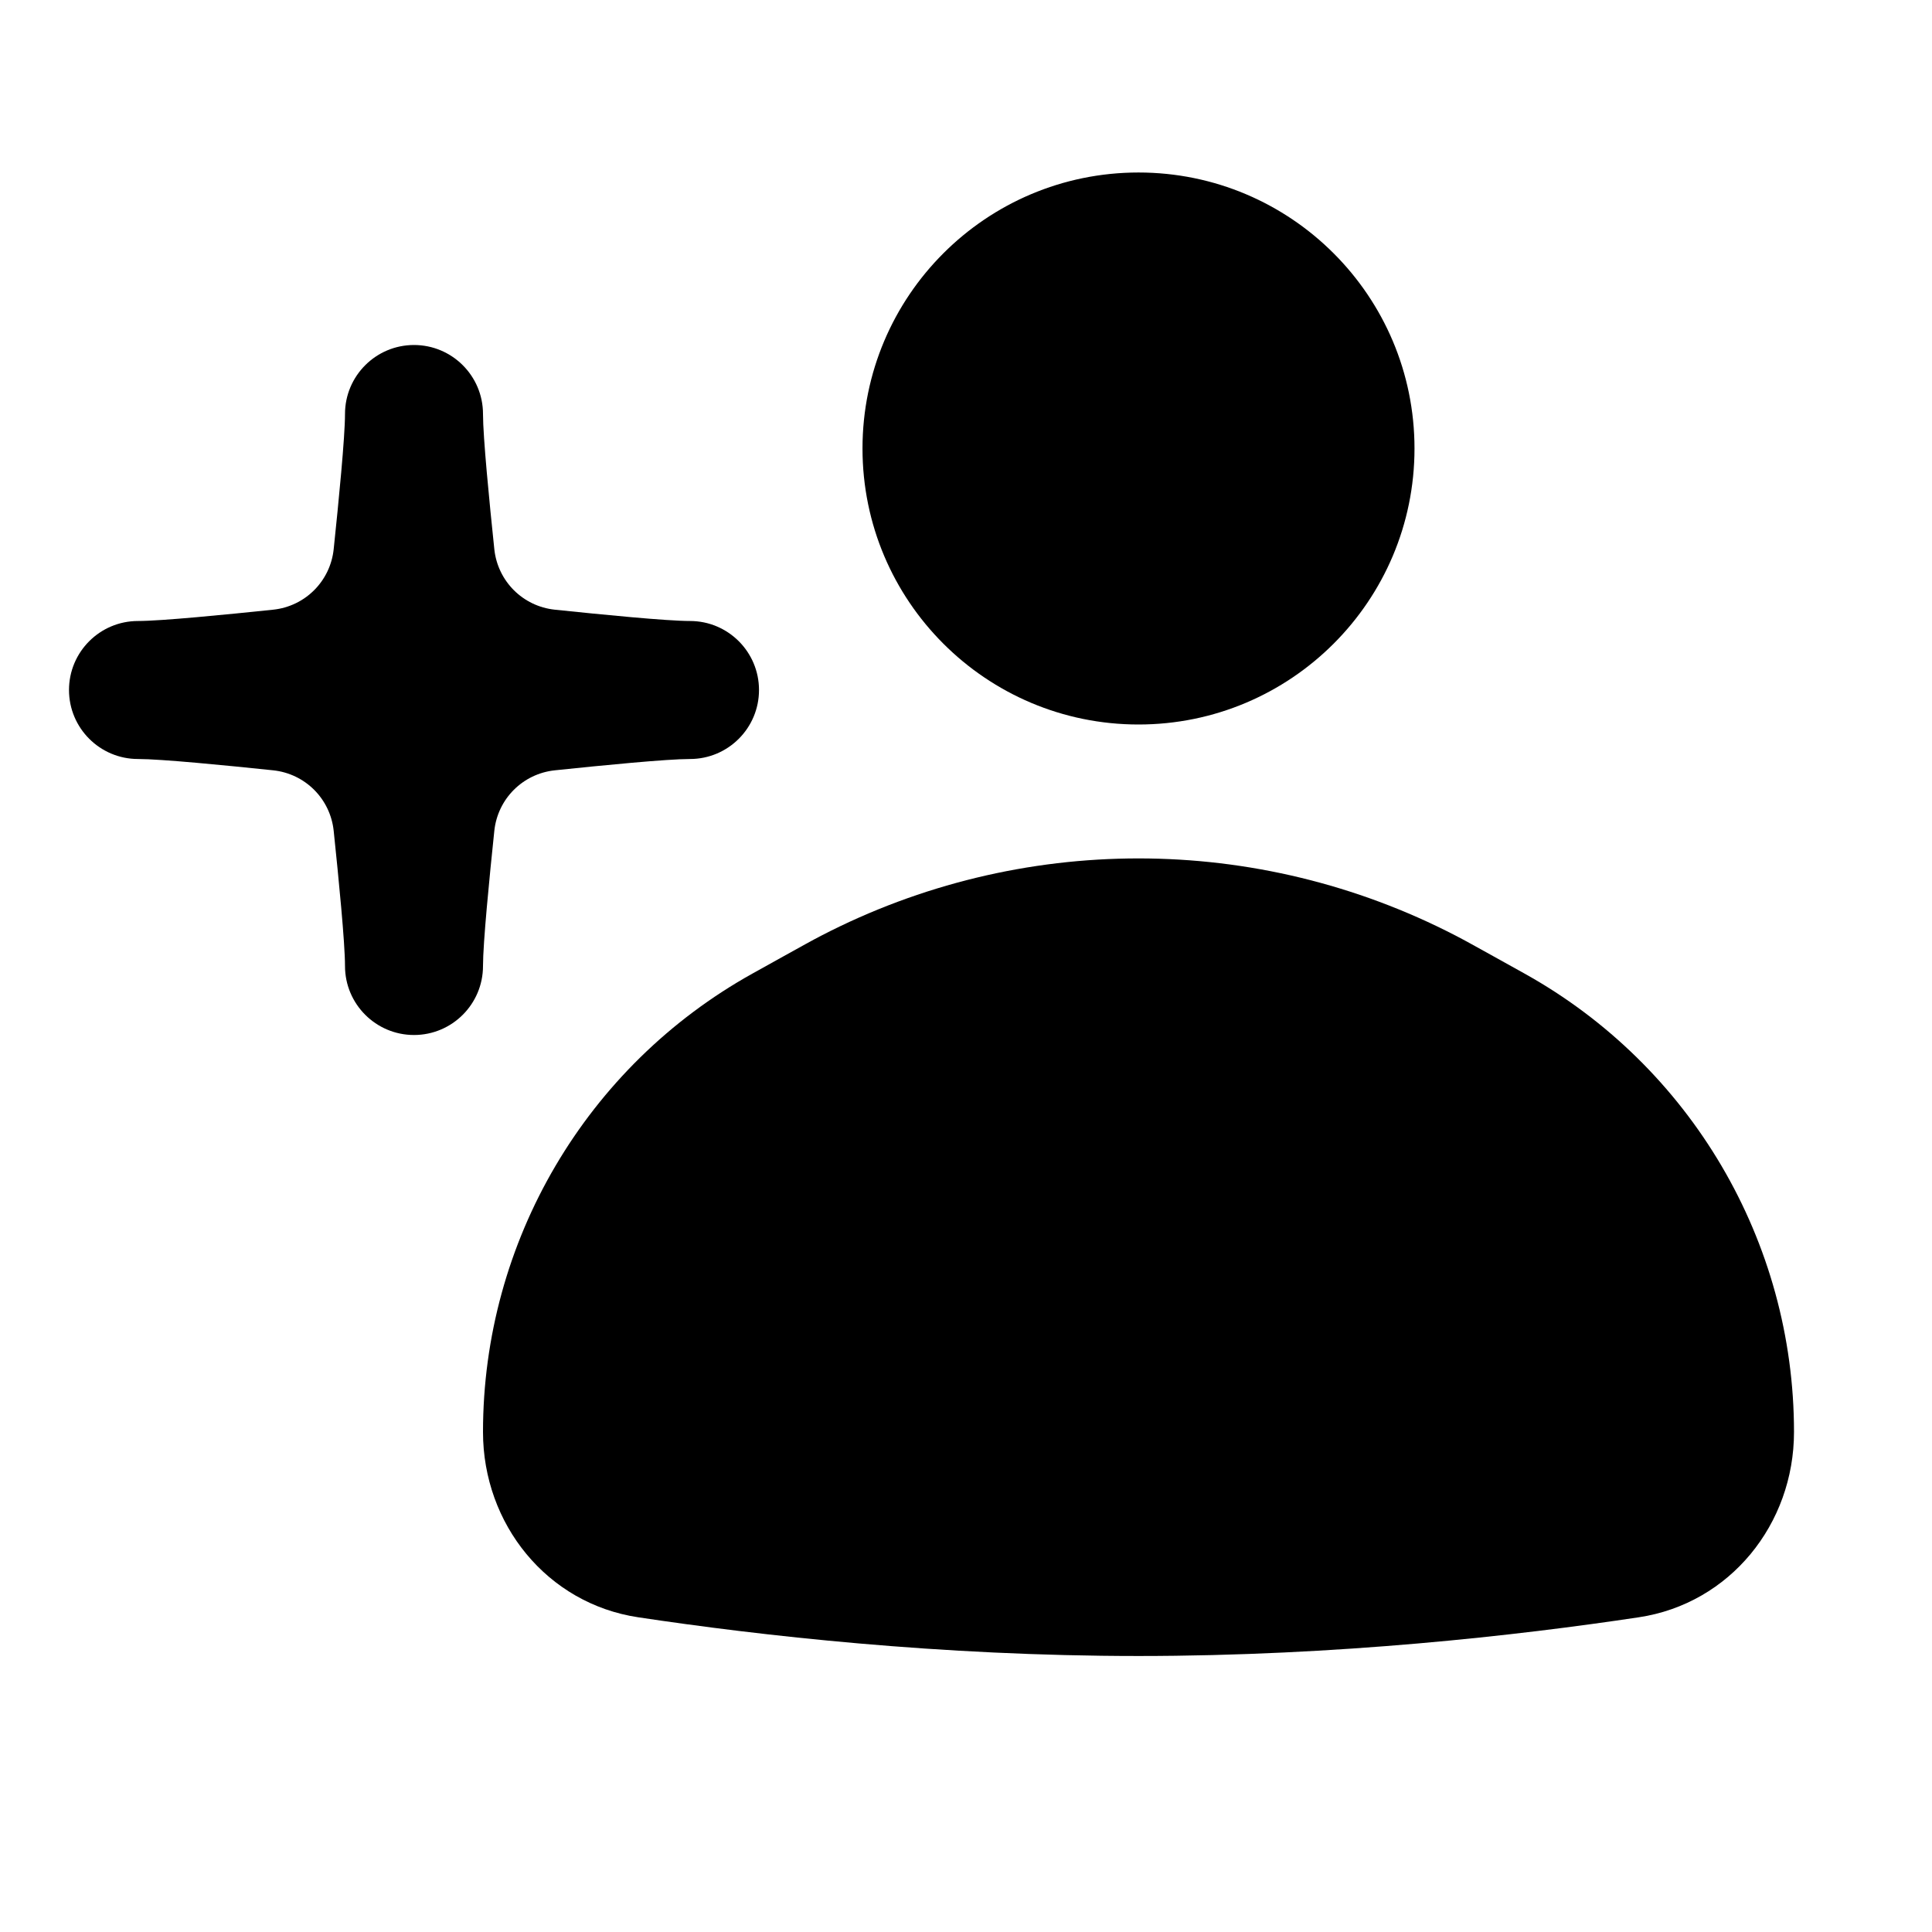 <svg width="28" height="28" viewBox="0 0 28 28" fill="none" xmlns="http://www.w3.org/2000/svg"><path d="M7 20.753C7 17.992 8.497 15.448 10.91 14.107L11.356 13.859C11.634 13.705 11.773 13.627 11.905 13.559C14.787 12.068 18.213 12.068 21.095 13.559C21.227 13.627 21.366 13.705 21.644 13.859L22.09 14.107C24.503 15.448 26 17.992 26 20.753C26 22.089 25.071 23.241 23.75 23.439C21.996 23.703 19.382 24 16.5 24C13.618 24 11.004 23.703 9.25 23.439C7.929 23.241 7 22.089 7 20.753Z" fill="currentColor"></path><path d="M20.5 6.5C20.5 8.709 18.709 10.5 16.5 10.5C14.291 10.5 12.5 8.709 12.5 6.5C12.5 4.291 14.291 2.5 16.5 2.5C18.709 2.5 20.5 4.291 20.5 6.5Z" fill="currentColor"></path><path d="M6 5C5.448 5 5 5.448 5 6C5 6.334 4.908 7.272 4.836 7.959C4.787 8.423 4.423 8.787 3.959 8.836C3.272 8.908 2.334 9 2 9C1.448 9 1 9.448 1 10C1 10.552 1.448 11 2 11C2.334 11 3.272 11.092 3.959 11.164C4.423 11.213 4.787 11.577 4.836 12.041C4.908 12.728 5 13.666 5 14C5 14.552 5.448 15 6 15C6.552 15 7 14.552 7 14C7 13.666 7.092 12.728 7.164 12.041C7.213 11.577 7.577 11.213 8.041 11.164C8.728 11.092 9.666 11 10 11C10.552 11 11 10.552 11 10C11 9.448 10.552 9 10 9C9.666 9 8.728 8.908 8.041 8.836C7.577 8.787 7.213 8.423 7.164 7.959C7.092 7.272 7 6.334 7 6C7 5.448 6.552 5 6 5Z" fill="currentColor"></path></svg>